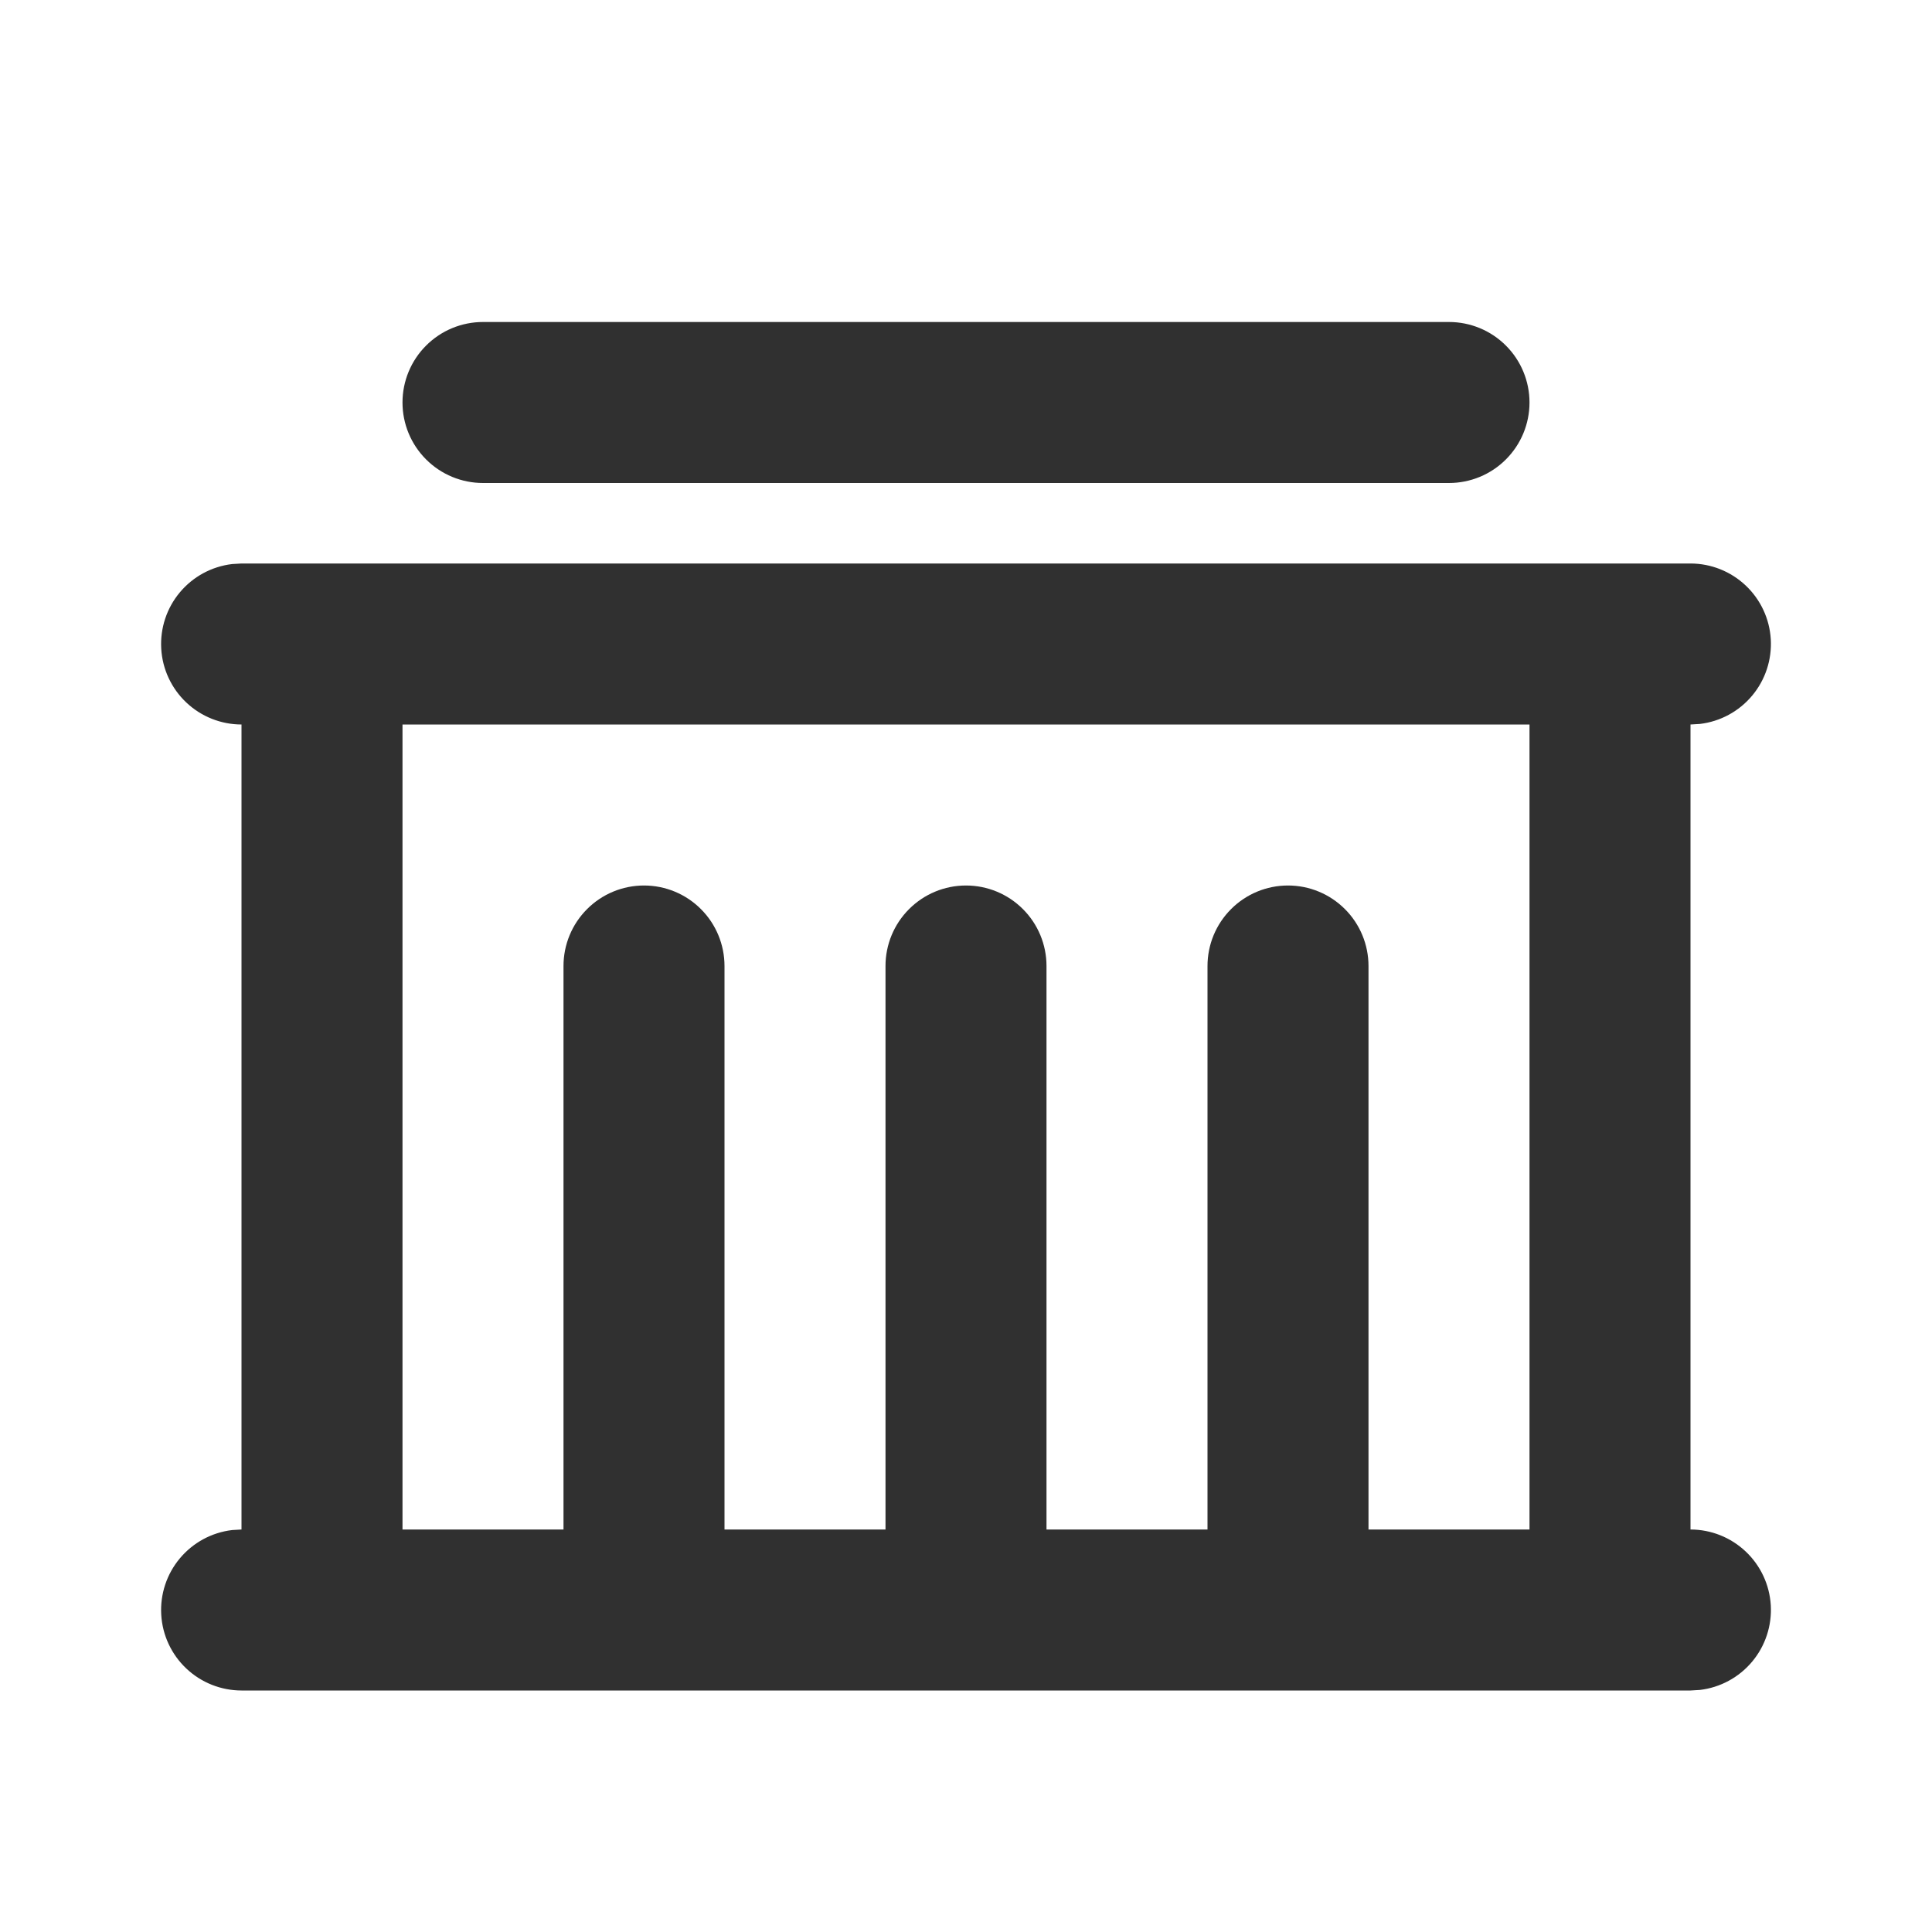 <svg width="72" height="72" viewBox="0 0 72 72" fill="none" xmlns="http://www.w3.org/2000/svg">
<g clip-path="url(#clip0_67_1499)">
<path d="M63 21C63.765 21.001 64.5 21.294 65.056 21.819C65.612 22.343 65.947 23.061 65.992 23.824C66.036 24.587 65.788 25.339 65.297 25.925C64.806 26.512 64.11 26.889 63.351 26.979L63 27V57C63.765 57.001 64.5 57.294 65.056 57.819C65.612 58.343 65.947 59.061 65.992 59.824C66.036 60.587 65.788 61.339 65.297 61.925C64.806 62.512 64.11 62.889 63.351 62.979L63 63H9C8.235 62.999 7.5 62.706 6.944 62.181C6.388 61.657 6.053 60.939 6.009 60.176C5.964 59.413 6.212 58.661 6.703 58.075C7.194 57.488 7.89 57.111 8.649 57.021L9 57V27C8.235 26.999 7.5 26.706 6.944 26.181C6.388 25.657 6.053 24.939 6.009 24.176C5.964 23.413 6.212 22.661 6.703 22.075C7.194 21.488 7.89 21.111 8.649 21.021L9 21H63ZM57 27H15V57H21V36C21 35.204 21.316 34.441 21.879 33.879C22.441 33.316 23.204 33 24 33C24.796 33 25.559 33.316 26.121 33.879C26.684 34.441 27 35.204 27 36V57H33V36C33 35.204 33.316 34.441 33.879 33.879C34.441 33.316 35.204 33 36 33C36.796 33 37.559 33.316 38.121 33.879C38.684 34.441 39 35.204 39 36V57H45V36C45 35.204 45.316 34.441 45.879 33.879C46.441 33.316 47.204 33 48 33C48.796 33 49.559 33.316 50.121 33.879C50.684 34.441 51 35.204 51 36V57H57V27ZM54 12C54.796 12 55.559 12.316 56.121 12.879C56.684 13.441 57 14.204 57 15C57 15.796 56.684 16.559 56.121 17.121C55.559 17.684 54.796 18 54 18H18C17.204 18 16.441 17.684 15.879 17.121C15.316 16.559 15 15.796 15 15C15 14.204 15.316 13.441 15.879 12.879C16.441 12.316 17.204 12 18 12H54Z" fill="#303030"/>
</g>
<defs>
<clipPath id="clip0_67_1499">
<rect width="72" height="72" fill="white"/>
</clipPath>
</defs>
</svg>
